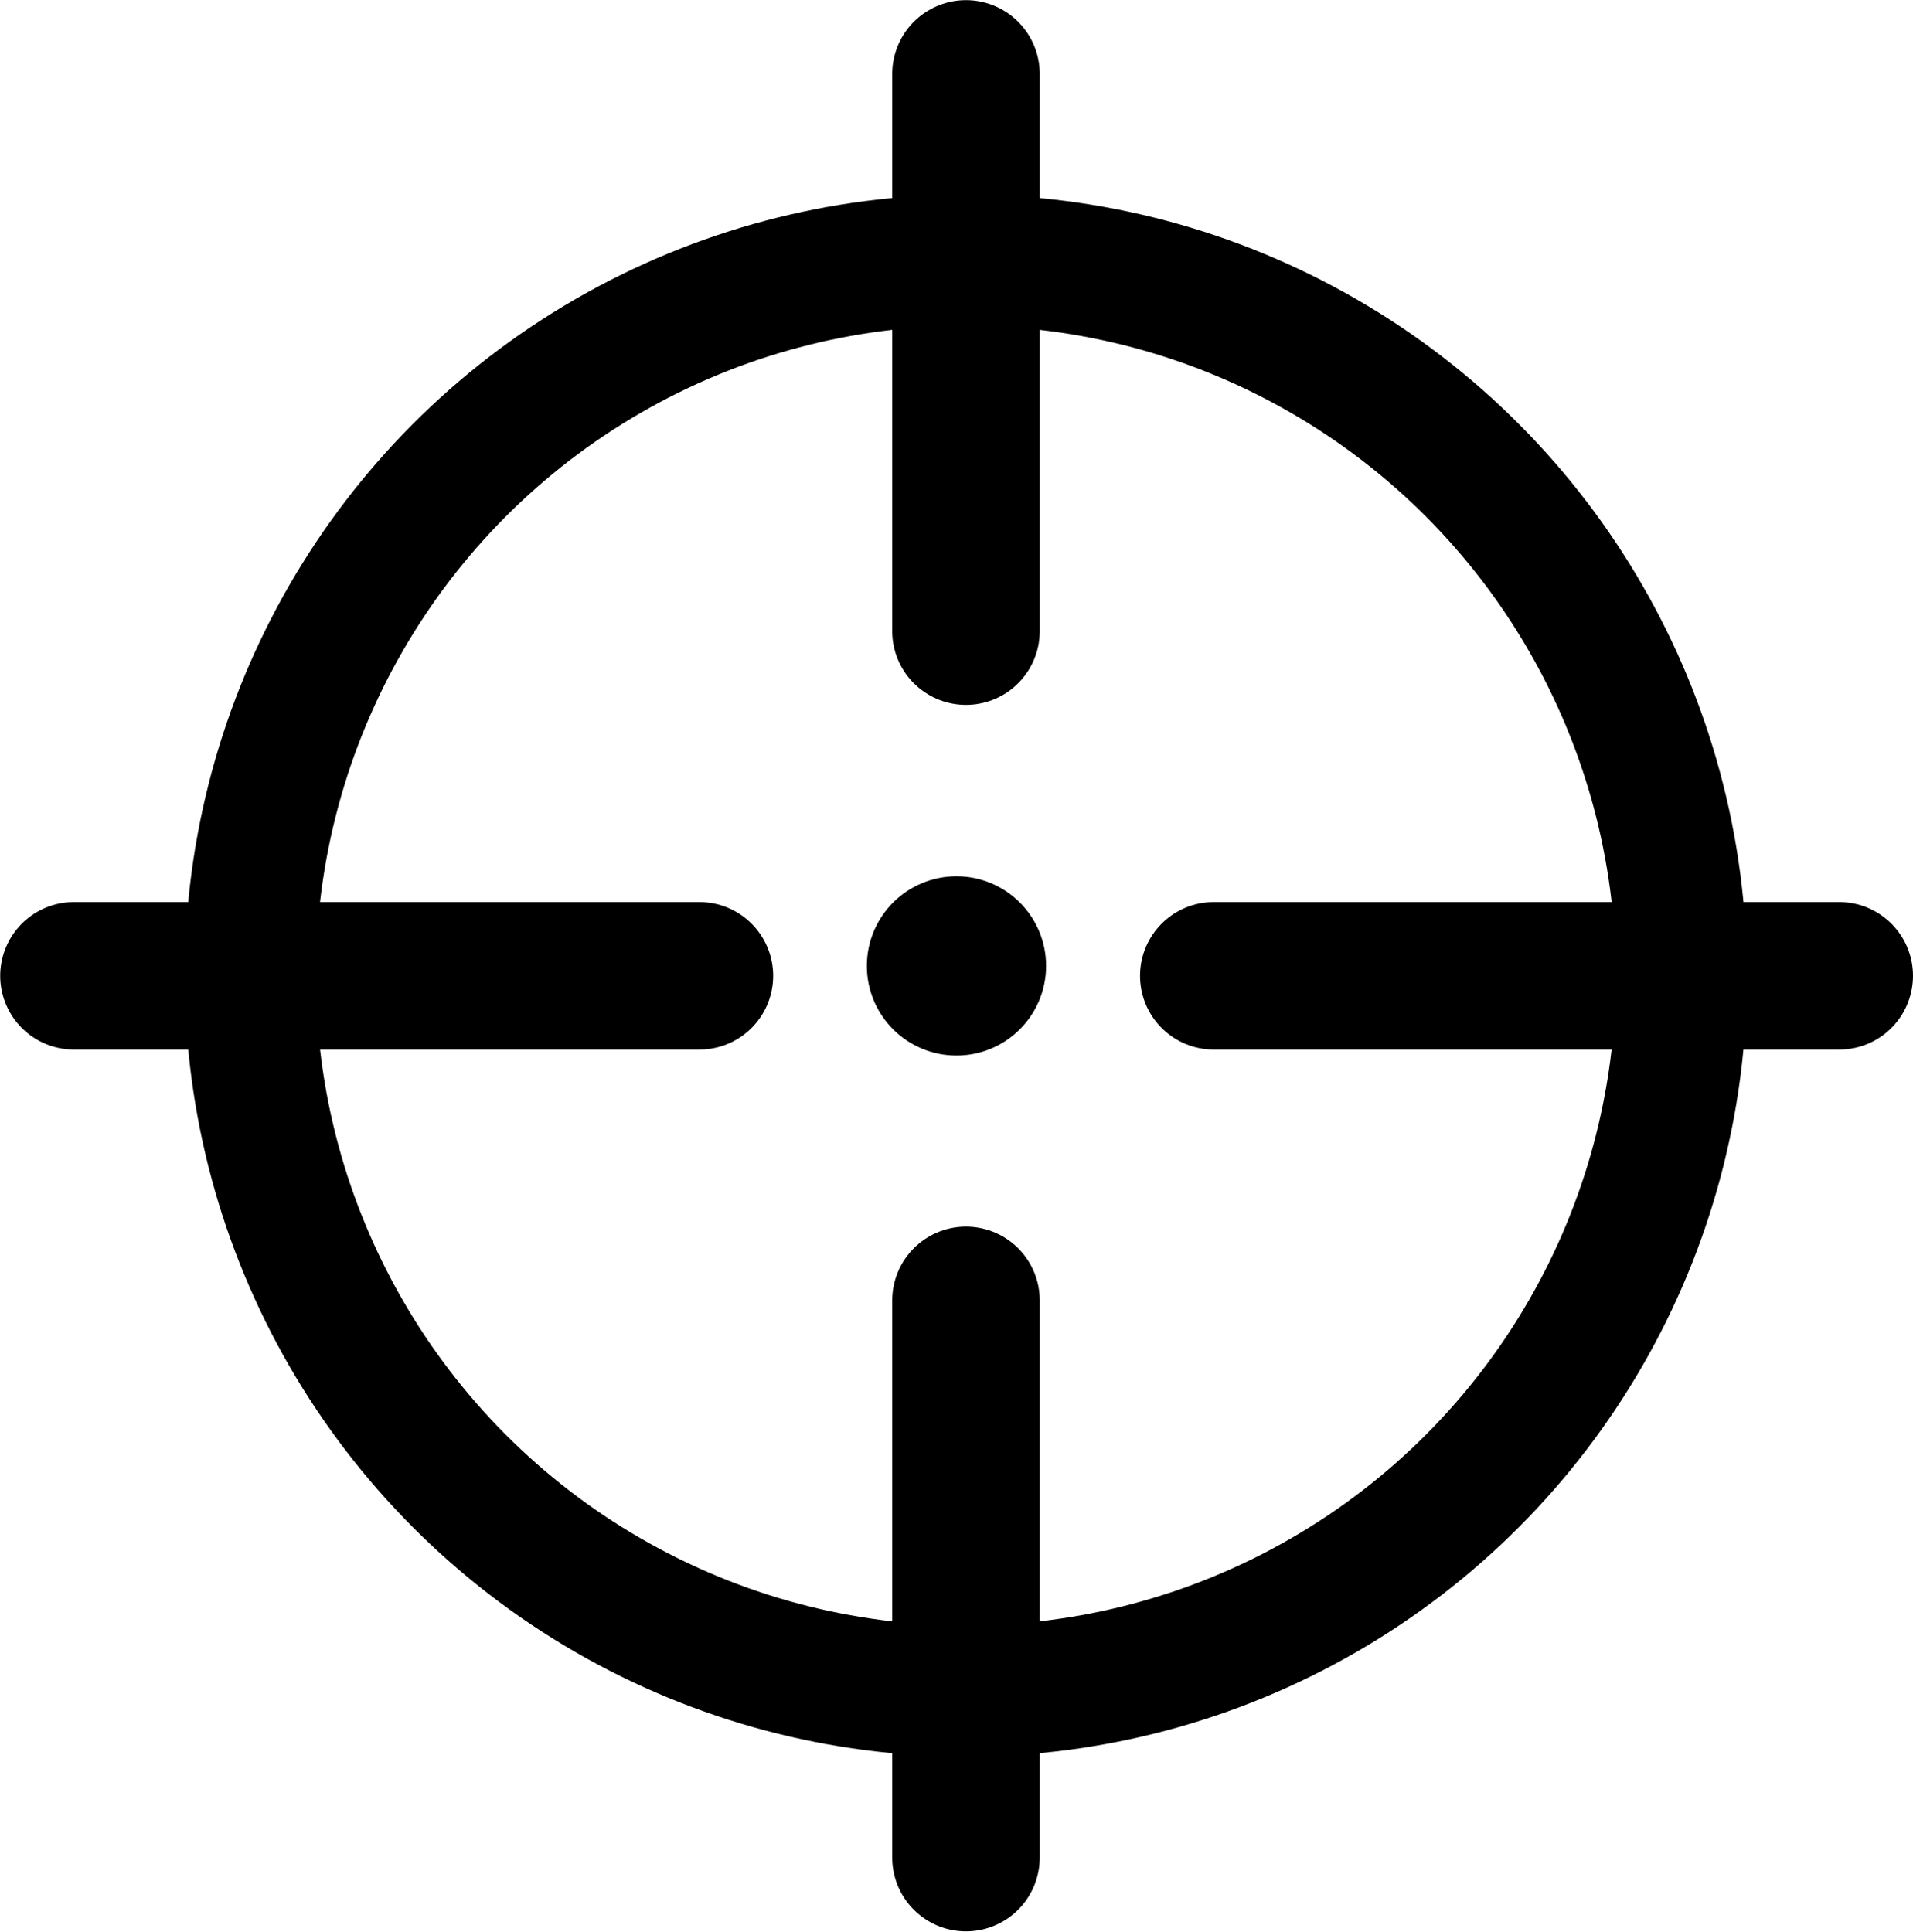<?xml version="1.0" encoding="UTF-8" standalone="no"?>
<!DOCTYPE svg PUBLIC "-//W3C//DTD SVG 1.1//EN" "http://www.w3.org/Graphics/SVG/1.1/DTD/svg11.dtd">
<!-- Создано Microsoft Visio, экспорт SVG Позиционировать.svg Страница-1 -->
<svg xmlns="http://www.w3.org/2000/svg" xmlns:xlink="http://www.w3.org/1999/xlink" xmlns:ev="http://www.w3.org/2001/xml-events"
		xmlns:v="http://schemas.microsoft.com/visio/2003/SVGExtensions/" width="0.405in" height="0.409in"
		viewBox="0 0 29.179 29.463" xml:space="preserve" color-interpolation-filters="sRGB" class="st4">
	<v:documentProperties v:langID="1049" v:metric="true" v:viewMarkup="false"/>

	<style type="text/css">
	<![CDATA[
		.st1 {fill:none;stroke:#000000;stroke-linecap:round;stroke-linejoin:round;stroke-width:2}
		.st2 {stroke:#000000;stroke-linecap:round;stroke-linejoin:round;stroke-width:2.25}
		.st3 {fill:#000000;stroke:#000000;stroke-linecap:round;stroke-linejoin:round;stroke-width:0.75}
		.st4 {fill:none;fill-rule:evenodd;font-size:12px;overflow:visible;stroke-linecap:square;stroke-miterlimit:3}
	]]>
	</style>

	<g v:mID="0" v:index="1" v:groupContext="foregroundPage">
		<title>Страница-1</title>
		<v:pageProperties v:drawingScale="0.0393701" v:pageScale="0.0393701" v:drawingUnits="24" v:shadowOffsetX="9"
				v:shadowOffsetY="-9"/>
		<g id="group1344-1" transform="translate(1.125,-1.125)" v:mID="1344" v:groupContext="group">
			<title>Лист.1344</title>
			<g id="group1345-2" v:mID="1345" v:groupContext="group">
				<title>Лист.1345</title>
				<g id="shape1346-3" v:mID="1346" v:groupContext="shape" transform="translate(2.693,-2.544)">
					<title>Лист.1346</title>
					<ellipse cx="10.914" cy="18.549" rx="10.914" ry="10.914" class="st1"/>
				</g>
				<g id="group1347-5" transform="translate(-2.55795E-13,-13.457)" v:mID="1347" v:groupContext="group">
					<title>Лист.1347</title>
					<g id="shape1348-6" v:mID="1348" v:groupContext="shape" transform="translate(9.543,58.925) rotate(180)">
						<title>Лист.1348</title>
						<path d="M0 29.46 L9.54 29.46" class="st2"/>
					</g>
				</g>
				<g id="group1349-9" transform="translate(13.606,-18.709)" v:mID="1349" v:groupContext="group">
					<title>Лист.1349</title>
					<g id="shape1350-10" v:mID="1350" v:groupContext="shape" transform="translate(29.463,20.959) rotate(90)">
						<title>Лист.1350</title>
						<path d="M0 29.46 L8.5 29.46" class="st2"/>
					</g>
				</g>
				<g id="group1351-13" transform="translate(17.386,-13.457)" v:mID="1351" v:groupContext="group">
					<title>Лист.1351</title>
					<g id="shape1352-14" v:mID="1352" v:groupContext="shape" transform="translate(9.543,58.925) rotate(180)">
						<title>Лист.1352</title>
						<path d="M0 29.46 L9.54 29.46" class="st2"/>
					</g>
				</g>
				<g id="group1353-17" transform="translate(13.606,3.55271E-15)" v:mID="1353" v:groupContext="group">
					<title>Лист.1353</title>
					<g id="shape1354-18" v:mID="1354" v:groupContext="shape" transform="translate(29.463,20.959) rotate(90)">
						<title>Лист.1354</title>
						<path d="M0 29.46 L8.5 29.46" class="st2"/>
					</g>
				</g>
			</g>
			<g id="shape1355-21" v:mID="1355" v:groupContext="shape" transform="translate(12.472,-12.614)">
				<title>Лист.1355</title>
				<ellipse cx="0.992" cy="28.471" rx="0.992" ry="0.992" class="st3"/>
			</g>
		</g>
	</g>
</svg>
